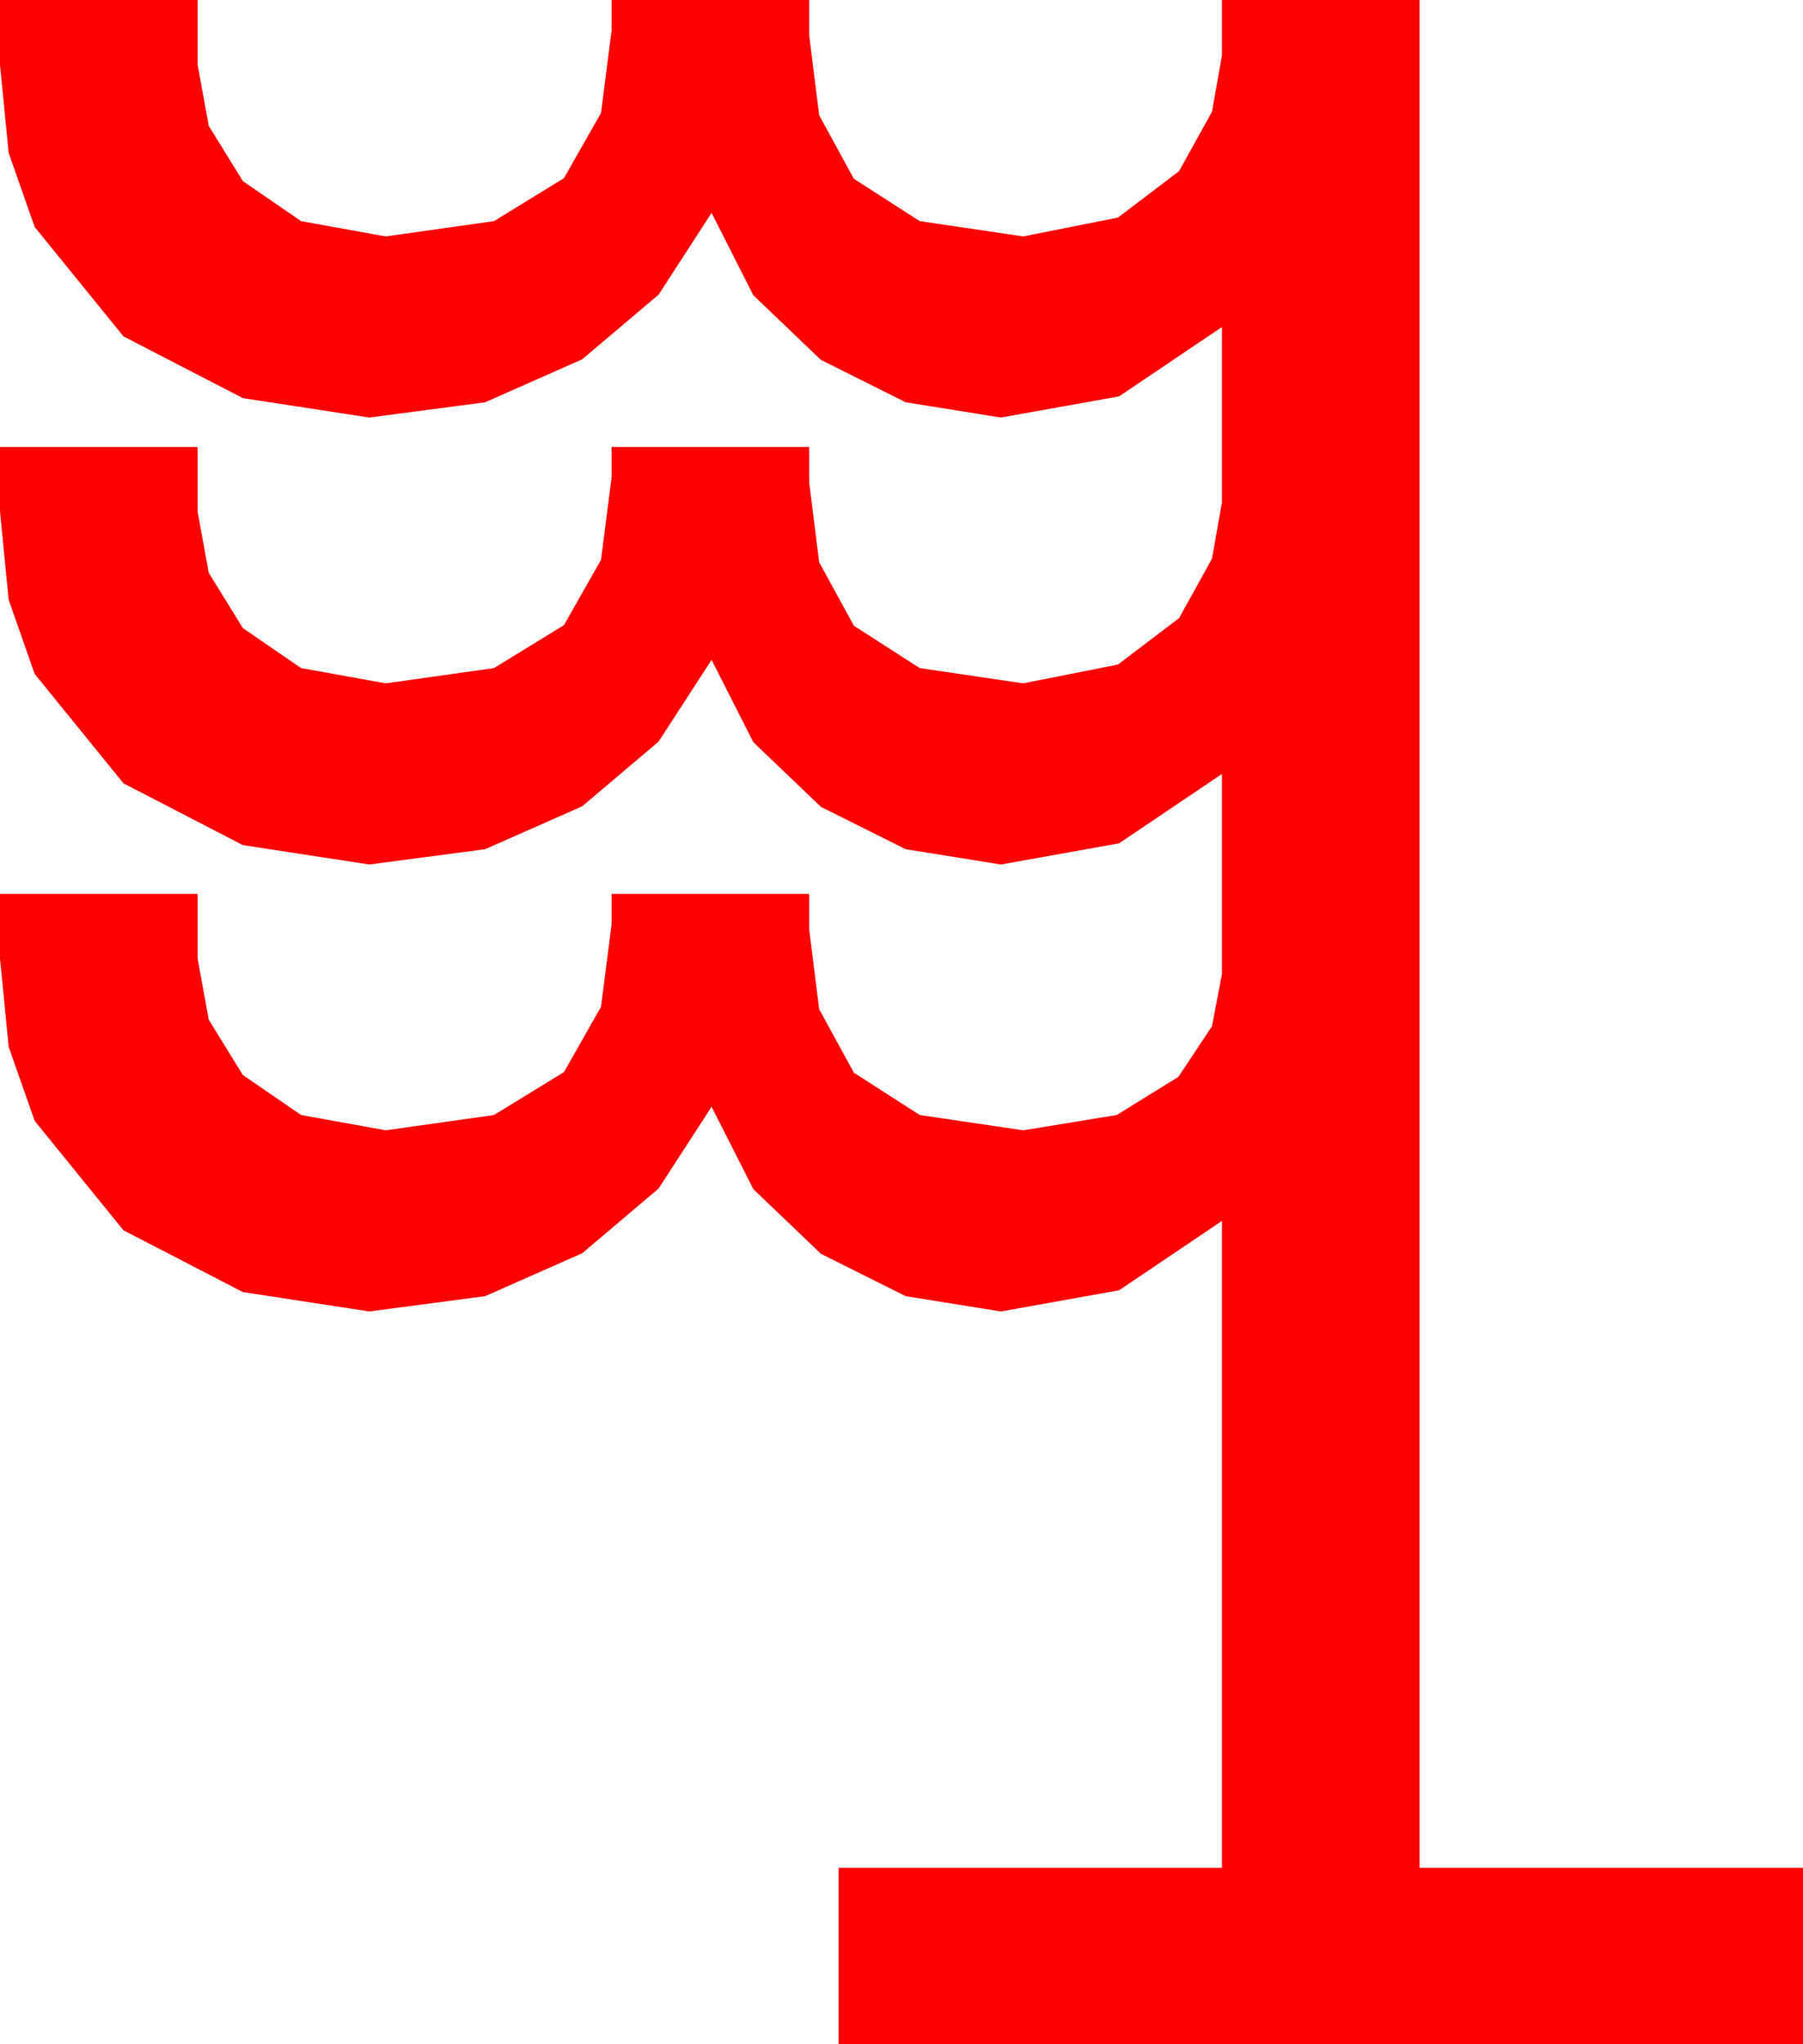 <?xml version="1.0" encoding="utf-8"?>
<!DOCTYPE svg PUBLIC "-//W3C//DTD SVG 1.1//EN" "http://www.w3.org/Graphics/SVG/1.1/DTD/svg11.dtd">
<svg width="44.912" height="50.918" xmlns="http://www.w3.org/2000/svg" xmlns:xlink="http://www.w3.org/1999/xlink" xmlns:xml="http://www.w3.org/XML/1998/namespace" version="1.1">
  <g>
    <g>
      <path style="fill:#FF0000;fill-opacity:1" d="M0,0L4.922,0 4.922,1.611 5.2,3.135 6.05,4.512 7.5,5.508 9.609,5.889 12.305,5.508 14.048,4.438 14.971,2.813 15.234,0.762 15.234,0 20.156,0 20.156,0.879 20.405,2.871 21.27,4.453 22.91,5.508 25.488,5.889 27.847,5.42 29.37,4.263 30.19,2.783 30.439,1.377 30.439,0 35.361,0 35.361,46.523 44.912,46.523 44.912,50.918 20.889,50.918 20.889,46.523 30.439,46.523 30.439,30.41 27.876,32.139 24.932,32.666 22.559,32.285 20.449,31.23 18.765,29.619 17.725,27.568 16.406,29.604 14.502,31.216 12.085,32.285 9.199,32.666 6.05,32.183 3.076,30.645 0.864,27.92 0.216,26.074 0,23.877 0,22.266 4.922,22.266 4.922,23.877 5.2,25.4 6.05,26.777 7.5,27.773 9.609,28.154 12.305,27.773 14.048,26.704 14.971,25.078 15.234,23.027 15.234,22.266 20.156,22.266 20.156,23.145 20.405,25.137 21.27,26.719 22.91,27.773 25.488,28.154 27.817,27.773 29.355,26.821 30.19,25.562 30.439,24.258 30.439,19.277 27.876,21.006 24.932,21.533 22.559,21.152 20.449,20.098 18.765,18.486 17.725,16.436 16.406,18.472 14.502,20.083 12.085,21.152 9.199,21.533 6.05,21.05 3.076,19.512 0.864,16.787 0.216,14.941 0,12.744 0,11.133 4.922,11.133 4.922,12.744 5.2,14.268 6.05,15.645 7.5,16.641 9.609,17.021 12.305,16.641 14.048,15.571 14.971,13.945 15.234,11.895 15.234,11.133 20.156,11.133 20.156,12.012 20.405,14.004 21.27,15.586 22.91,16.641 25.488,17.021 27.847,16.553 29.37,15.396 30.19,13.916 30.439,12.51 30.439,8.145 27.876,9.873 24.932,10.4 22.559,10.02 20.449,8.965 18.765,7.354 17.725,5.303 16.406,7.339 14.502,8.95 12.085,10.02 9.199,10.4 6.05,9.917 3.076,8.379 0.864,5.654 0.216,3.809 0,1.611 0,0z" />
    </g>
  </g>
</svg>